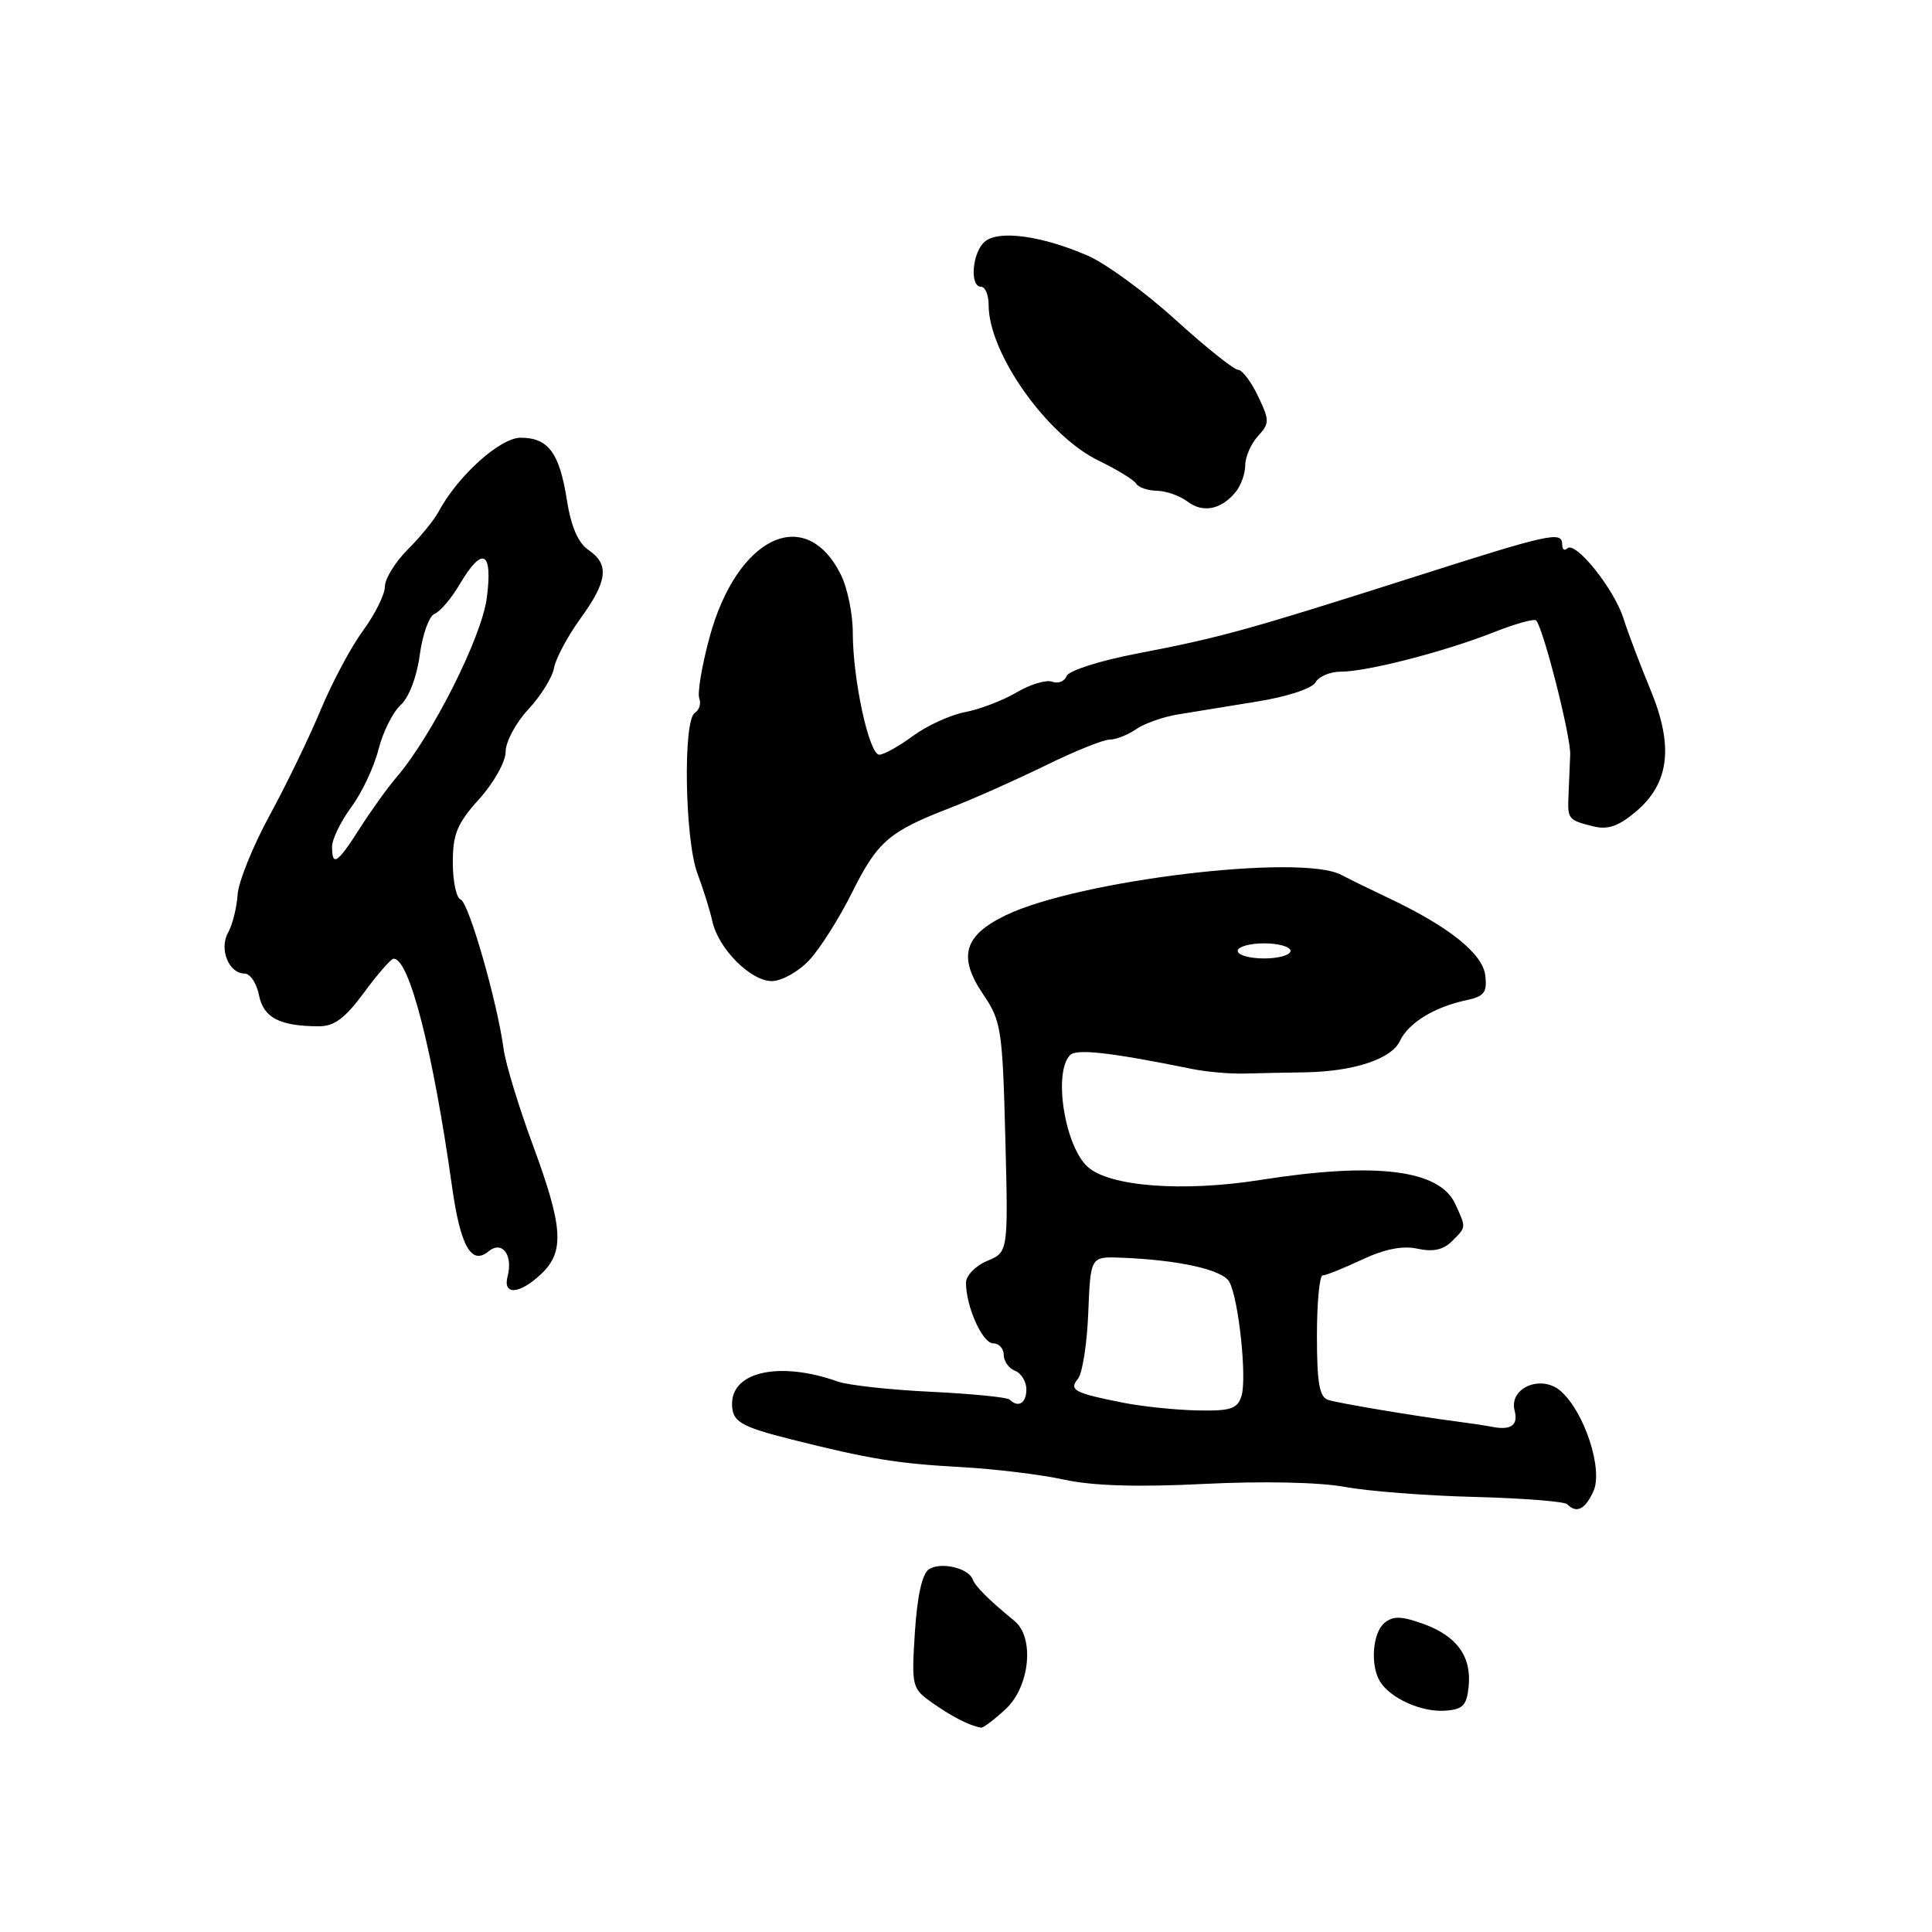 <?xml version="1.0" encoding="UTF-8" standalone="no"?>
<!DOCTYPE svg PUBLIC "-//W3C//DTD SVG 1.1//EN" "http://www.w3.org/Graphics/SVG/1.1/DTD/svg11.dtd" >
<svg xmlns="http://www.w3.org/2000/svg" xmlns:xlink="http://www.w3.org/1999/xlink" version="1.1" viewBox="0 0 256 256">
 <g >
 <path fill="currentColor"
d=" M 133.26 226.46 C 136.46 223.49 137.11 216.99 134.43 214.79 C 131.05 212.02 129.23 210.21 128.88 209.26 C 128.31 207.77 124.69 206.93 123.11 207.92 C 122.20 208.49 121.55 211.39 121.23 216.24 C 120.77 223.54 120.82 223.73 123.63 225.70 C 126.20 227.51 128.56 228.70 130.01 228.92 C 130.29 228.96 131.75 227.86 133.26 226.46 Z  M 194.60 223.51 C 195.02 219.51 193.06 216.78 188.59 215.17 C 185.70 214.13 184.59 214.10 183.45 215.04 C 181.86 216.36 181.54 220.73 182.88 222.84 C 184.28 225.05 188.31 226.86 191.39 226.68 C 193.82 226.53 194.34 226.02 194.60 223.51 Z  M 211.14 197.59 C 212.43 194.75 210.00 187.22 206.88 184.39 C 204.29 182.04 199.89 183.86 200.70 186.94 C 201.21 188.90 200.15 189.59 197.50 189.02 C 196.95 188.91 195.15 188.64 193.50 188.42 C 187.58 187.65 177.47 185.96 176.00 185.50 C 174.83 185.13 174.50 183.26 174.50 177.01 C 174.50 172.61 174.84 169.00 175.26 169.00 C 175.68 169.00 178.02 168.06 180.47 166.91 C 183.48 165.50 185.85 165.03 187.83 165.46 C 189.87 165.91 191.25 165.61 192.38 164.48 C 194.31 162.55 194.29 162.74 192.84 159.55 C 190.76 154.98 182.32 153.93 167.00 156.35 C 156.76 157.97 147.02 157.23 144.13 154.62 C 141.07 151.85 139.53 142.07 141.80 139.80 C 142.66 138.94 147.18 139.45 158.00 141.65 C 159.93 142.04 163.07 142.31 165.00 142.25 C 166.93 142.20 170.46 142.12 172.85 142.09 C 179.35 141.99 184.37 140.34 185.50 137.93 C 186.62 135.54 190.08 133.42 194.31 132.53 C 196.66 132.03 197.07 131.49 196.81 129.26 C 196.47 126.36 192.01 122.79 184.00 119.00 C 181.53 117.83 178.72 116.45 177.76 115.94 C 172.46 113.07 142.80 116.64 133.22 121.30 C 127.69 123.99 126.91 126.79 130.29 131.78 C 132.66 135.27 132.84 136.43 133.21 150.71 C 133.60 165.92 133.60 165.92 130.80 167.08 C 129.26 167.72 128.00 169.02 128.00 169.97 C 128.00 173.14 130.18 178.00 131.60 178.00 C 132.37 178.00 133.00 178.69 133.00 179.53 C 133.00 180.37 133.68 181.32 134.50 181.64 C 135.32 181.95 136.00 183.07 136.00 184.11 C 136.00 185.93 134.92 186.59 133.78 185.45 C 133.48 185.15 128.79 184.68 123.37 184.42 C 117.94 184.16 112.38 183.55 111.00 183.06 C 103.42 180.36 97.00 181.70 97.00 186.00 C 97.00 188.38 98.07 189.02 104.94 190.75 C 115.18 193.32 118.95 193.94 127.25 194.39 C 131.79 194.64 137.97 195.39 141.00 196.06 C 144.73 196.88 150.68 197.07 159.50 196.63 C 167.24 196.24 174.78 196.40 178.12 197.01 C 181.21 197.59 188.97 198.19 195.36 198.35 C 201.75 198.52 207.29 198.95 207.66 199.32 C 208.91 200.58 210.04 200.01 211.14 197.59 Z  M 71.69 168.83 C 74.84 165.87 74.63 162.62 70.60 151.71 C 68.73 146.64 66.99 140.93 66.73 139.00 C 65.90 132.77 62.10 119.53 61.03 119.18 C 60.47 118.99 60.00 116.79 60.00 114.29 C 60.00 110.50 60.58 109.10 63.50 105.87 C 65.44 103.72 67.00 100.93 67.00 99.60 C 67.00 98.29 68.35 95.77 70.00 94.00 C 71.65 92.23 73.19 89.76 73.41 88.51 C 73.64 87.25 75.22 84.30 76.91 81.96 C 80.52 76.99 80.77 74.77 77.97 72.87 C 76.61 71.95 75.67 69.78 75.12 66.29 C 74.14 60.01 72.66 58.00 68.99 58.00 C 66.26 58.00 60.65 63.06 58.10 67.82 C 57.51 68.92 55.67 71.18 54.01 72.83 C 52.36 74.49 51.00 76.69 51.00 77.73 C 51.00 78.76 49.70 81.38 48.11 83.55 C 46.52 85.72 44.01 90.42 42.52 94.00 C 41.04 97.58 37.99 103.88 35.75 108.00 C 33.50 112.12 31.58 116.89 31.48 118.58 C 31.37 120.28 30.81 122.52 30.23 123.56 C 29.00 125.74 30.31 129.00 32.41 129.00 C 33.15 129.00 34.01 130.29 34.32 131.87 C 34.92 134.86 37.03 135.96 42.22 135.99 C 44.29 136.00 45.72 134.93 48.22 131.54 C 50.02 129.09 51.79 127.06 52.14 127.04 C 54.21 126.91 57.37 139.21 59.91 157.32 C 61.01 165.11 62.46 167.69 64.71 165.83 C 66.51 164.33 68.01 166.25 67.26 169.11 C 66.59 171.67 68.81 171.53 71.69 168.83 Z  M 107.21 127.25 C 108.63 125.74 111.19 121.70 112.90 118.27 C 116.30 111.46 117.78 110.19 126.00 107.01 C 129.03 105.84 134.65 103.33 138.51 101.44 C 142.36 99.55 146.20 98.00 147.04 98.00 C 147.87 98.00 149.44 97.38 150.53 96.63 C 151.61 95.88 154.07 95.00 156.00 94.68 C 157.93 94.36 162.65 93.59 166.50 92.97 C 170.52 92.33 173.84 91.24 174.30 90.43 C 174.74 89.64 176.25 89.00 177.66 89.00 C 181.13 89.00 191.34 86.37 197.79 83.83 C 200.69 82.68 203.28 81.95 203.54 82.21 C 204.48 83.15 208.15 97.57 208.06 100.00 C 208.01 101.38 207.91 103.75 207.84 105.27 C 207.69 108.56 207.76 108.65 211.09 109.49 C 213.04 109.98 214.45 109.49 216.76 107.55 C 221.21 103.80 221.80 98.87 218.69 91.38 C 217.35 88.14 215.73 83.88 215.10 81.90 C 213.83 77.95 208.72 71.61 207.66 72.67 C 207.30 73.03 207.00 72.81 207.00 72.17 C 207.00 70.33 205.56 70.64 187.00 76.57 C 165.31 83.48 161.71 84.48 150.66 86.60 C 145.75 87.54 141.61 88.86 141.33 89.58 C 141.06 90.29 140.20 90.63 139.43 90.33 C 138.65 90.04 136.52 90.67 134.70 91.75 C 132.88 92.82 129.80 94.00 127.87 94.36 C 125.94 94.73 122.84 96.14 120.98 97.51 C 119.13 98.88 117.11 100.00 116.51 100.00 C 115.16 100.00 113.00 90.06 113.00 83.84 C 113.00 81.35 112.29 77.89 111.42 76.15 C 106.73 66.73 97.59 71.13 93.99 84.55 C 92.99 88.26 92.39 91.86 92.66 92.55 C 92.92 93.23 92.66 94.09 92.07 94.46 C 90.48 95.44 90.74 111.27 92.41 115.73 C 93.19 117.80 94.08 120.66 94.39 122.08 C 95.18 125.70 99.46 130.00 102.27 130.00 C 103.56 130.00 105.79 128.76 107.21 127.25 Z  M 163.75 65.17 C 164.44 64.32 165.00 62.73 165.00 61.64 C 165.00 60.55 165.75 58.82 166.67 57.81 C 168.24 56.08 168.24 55.72 166.69 52.48 C 165.78 50.57 164.59 49.00 164.05 49.00 C 163.51 49.00 159.79 46.03 155.78 42.39 C 151.78 38.75 146.55 34.93 144.16 33.89 C 138.12 31.25 132.36 30.45 130.51 32.00 C 128.83 33.39 128.44 38.00 130.00 38.00 C 130.55 38.00 131.00 39.10 131.00 40.43 C 131.00 46.80 138.73 57.72 145.58 61.04 C 148.00 62.21 150.24 63.58 150.55 64.09 C 150.86 64.59 152.10 65.01 153.31 65.03 C 154.51 65.05 156.33 65.69 157.35 66.46 C 159.40 68.02 161.85 67.52 163.75 65.17 Z  M 149.00 185.90 C 142.36 184.60 141.59 184.20 142.84 182.69 C 143.42 181.99 144.04 178.06 144.20 173.96 C 144.50 166.50 144.50 166.50 148.50 166.65 C 156.20 166.94 162.07 168.25 162.91 169.88 C 164.15 172.26 165.24 182.66 164.50 184.99 C 163.97 186.68 163.05 186.98 158.68 186.89 C 155.83 186.83 151.47 186.38 149.00 185.90 Z  M 164.00 126.00 C 164.00 125.45 165.57 125.00 167.50 125.00 C 169.43 125.00 171.00 125.45 171.00 126.00 C 171.00 126.55 169.43 127.00 167.50 127.00 C 165.57 127.00 164.00 126.55 164.00 126.00 Z  M 44.00 112.19 C 44.00 111.20 45.15 108.84 46.55 106.94 C 47.95 105.05 49.57 101.62 50.15 99.31 C 50.73 97.01 52.05 94.36 53.09 93.42 C 54.19 92.42 55.24 89.67 55.62 86.77 C 55.99 84.05 56.87 81.60 57.59 81.33 C 58.32 81.05 59.81 79.29 60.92 77.41 C 63.94 72.29 65.32 73.00 64.50 79.25 C 63.81 84.48 57.26 97.48 52.53 103.00 C 51.35 104.38 49.17 107.41 47.68 109.75 C 44.70 114.43 44.00 114.89 44.00 112.19 Z "/>
</g>
</svg>
